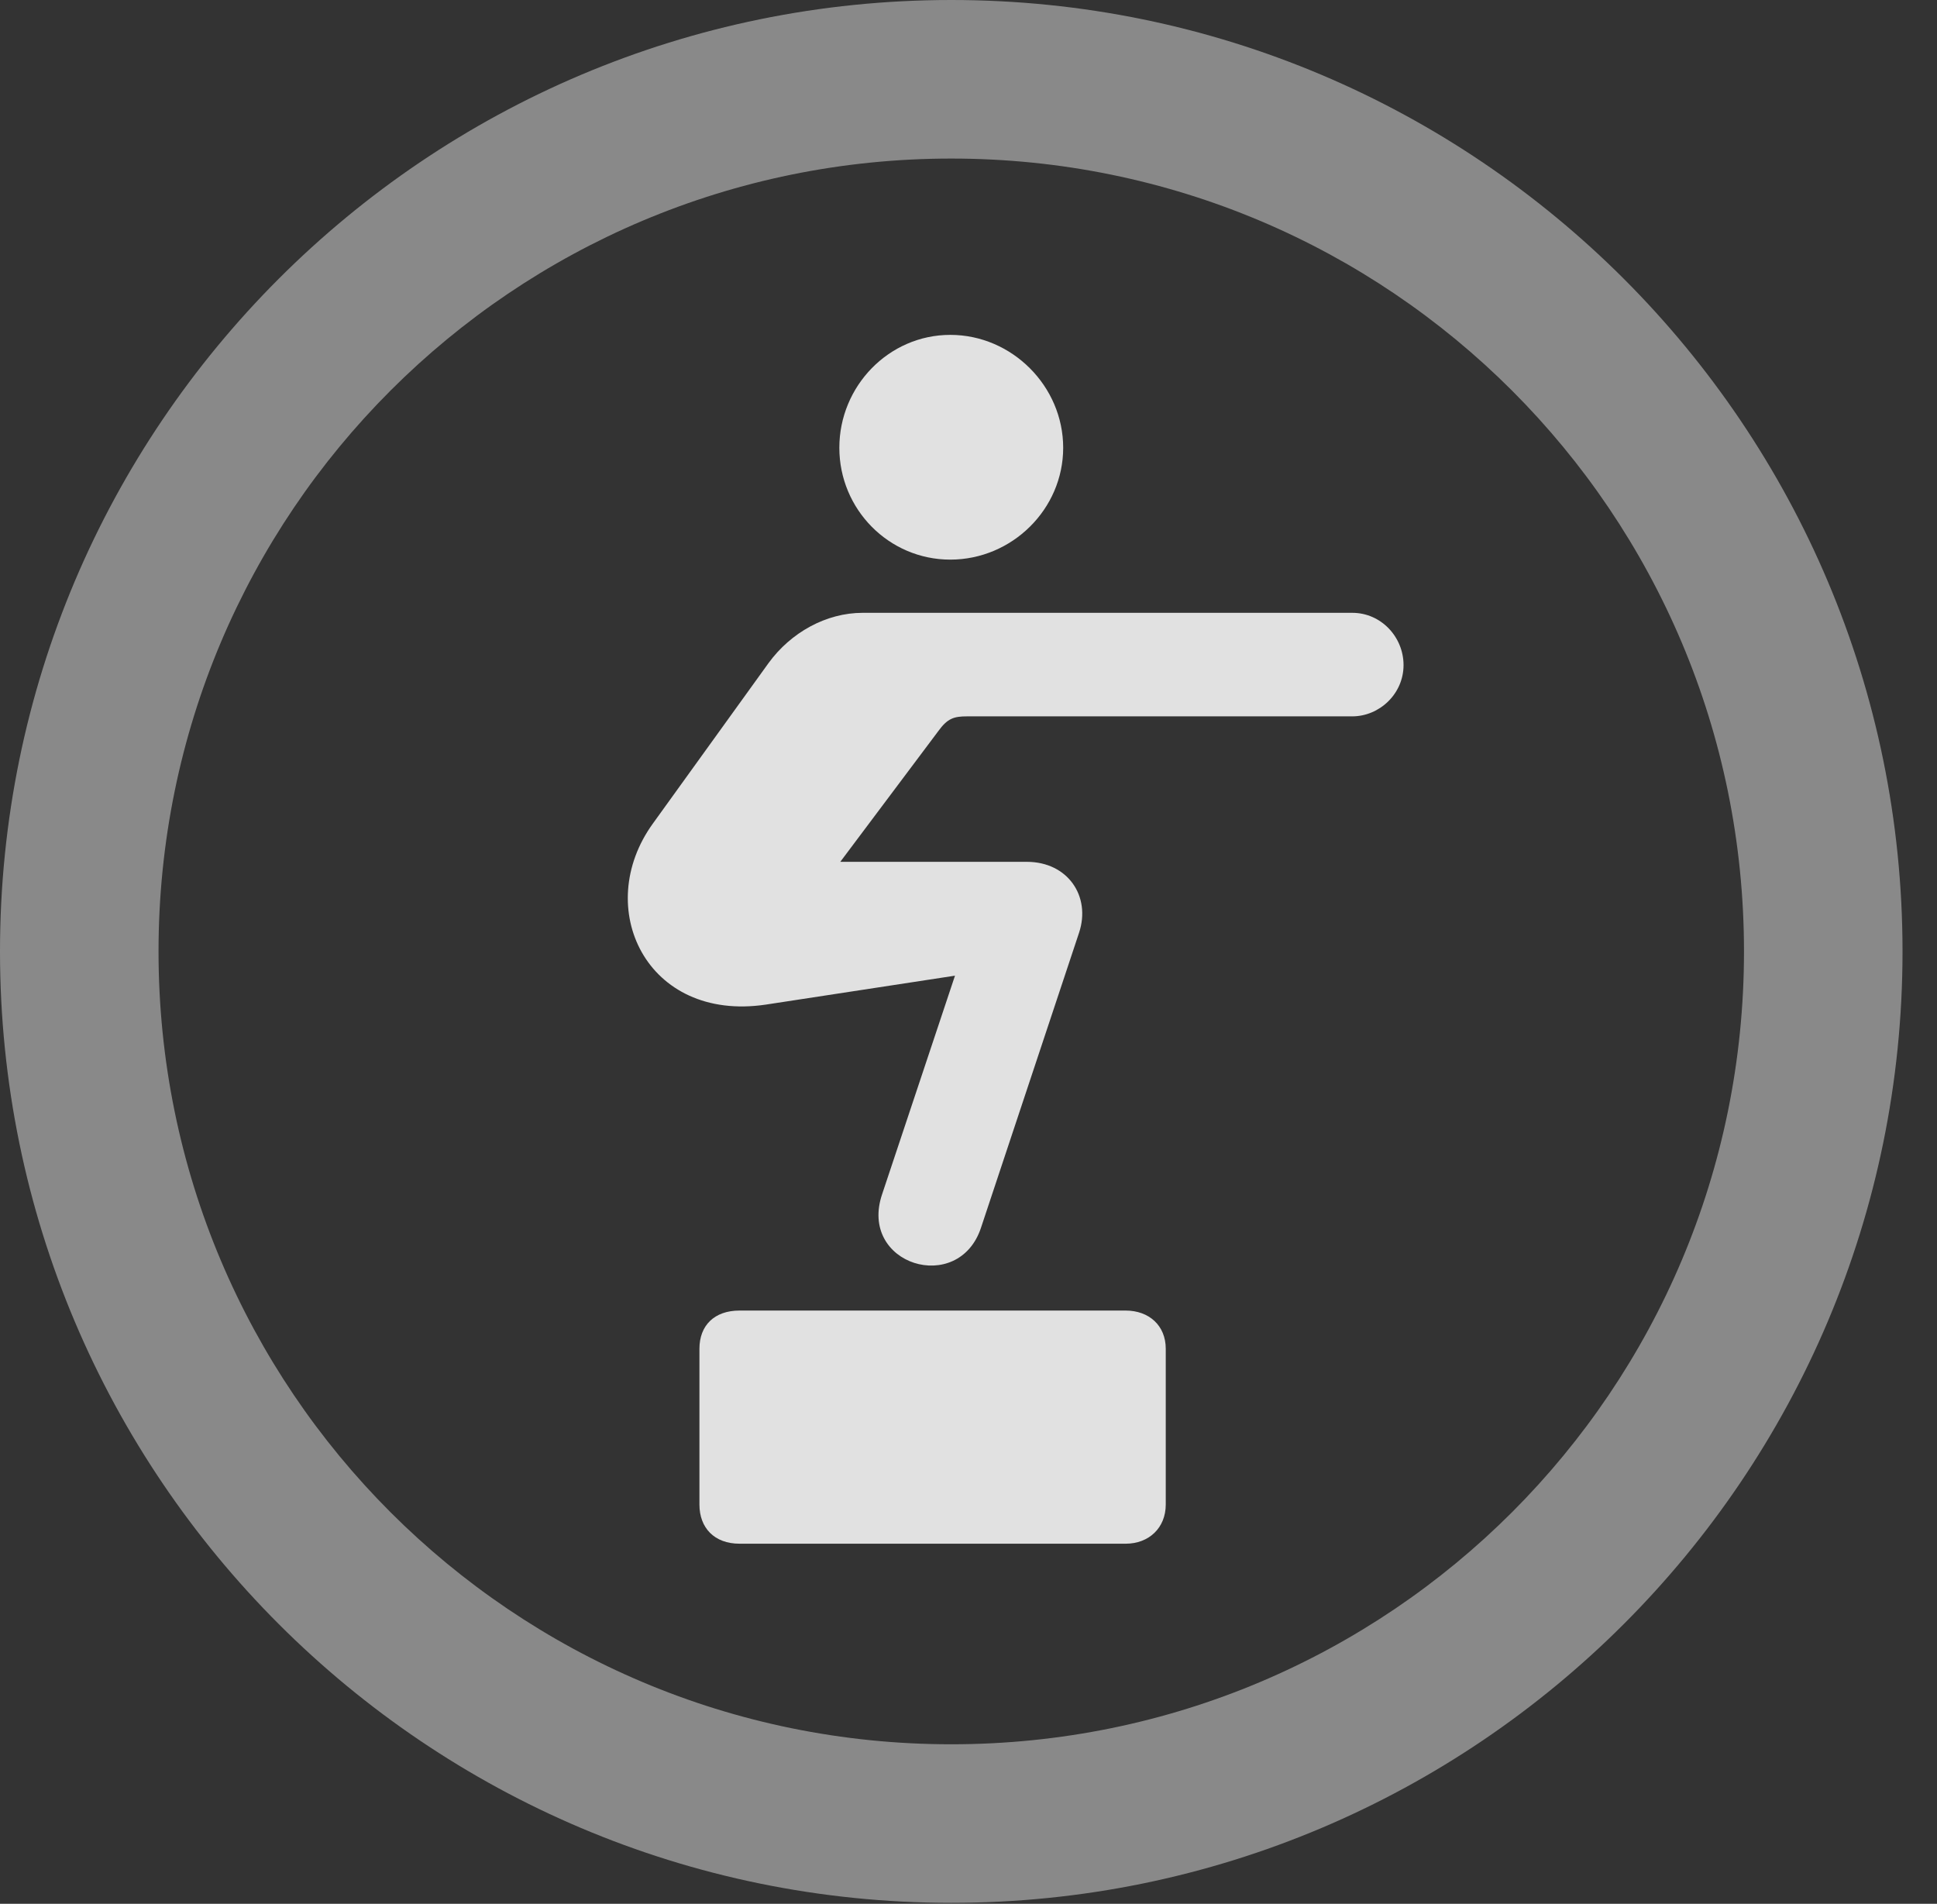 <?xml version="1.0" encoding="UTF-8"?>
<!--Generator: Apple Native CoreSVG 341-->
<!DOCTYPE svg
PUBLIC "-//W3C//DTD SVG 1.1//EN"
       "http://www.w3.org/Graphics/SVG/1.1/DTD/svg11.dtd">
<svg version="1.1" xmlns="http://www.w3.org/2000/svg" xmlns:xlink="http://www.w3.org/1999/xlink" viewBox="0 0 20.283 19.932">
 <rect x="0" y="0" width="20.283" height="19.932" fill="#333333" stroke="none"/>
 <g>
  <rect height="19.932" opacity="0" width="20.283" x="0" y="0"/>
  <path d="M9.961 19.922C15.459 19.922 19.922 15.459 19.922 9.961C19.922 4.463 15.459 0 9.961 0C4.463 0 0 4.463 0 9.961C0 15.459 4.463 19.922 9.961 19.922ZM9.961 18.262C5.371 18.262 1.66 14.551 1.66 9.961C1.66 5.371 5.371 1.66 9.961 1.66C14.551 1.66 18.262 5.371 18.262 9.961C18.262 14.551 14.551 18.262 9.961 18.262Z" fill="white" fill-opacity="0.425"/>
  <path d="M9.951 5.859C10.596 5.859 11.133 5.332 11.133 4.688C11.133 4.043 10.596 3.506 9.951 3.506C9.307 3.506 8.789 4.043 8.789 4.688C8.789 5.332 9.307 5.859 9.951 5.859ZM6.836 8.623C6.201 9.502 6.768 10.703 8.018 10.518L10 10.215L9.238 12.5C8.984 13.242 10.039 13.565 10.273 12.852L11.299 9.766C11.426 9.385 11.182 9.023 10.752 9.023L8.799 9.023L9.824 7.656C9.922 7.52 9.99 7.5 10.127 7.5L14.16 7.5C14.443 7.5 14.697 7.266 14.697 6.963C14.697 6.67 14.463 6.416 14.16 6.416L9.033 6.416C8.652 6.416 8.281 6.621 8.047 6.943ZM7.324 15.752C7.324 15.996 7.48 16.162 7.744 16.162L11.787 16.162C12.031 16.162 12.207 15.996 12.207 15.752L12.207 14.121C12.207 13.877 12.031 13.721 11.787 13.721L7.744 13.721C7.48 13.721 7.324 13.877 7.324 14.121Z" fill="white" fill-opacity="0.85"/>
 </g>
</svg>
